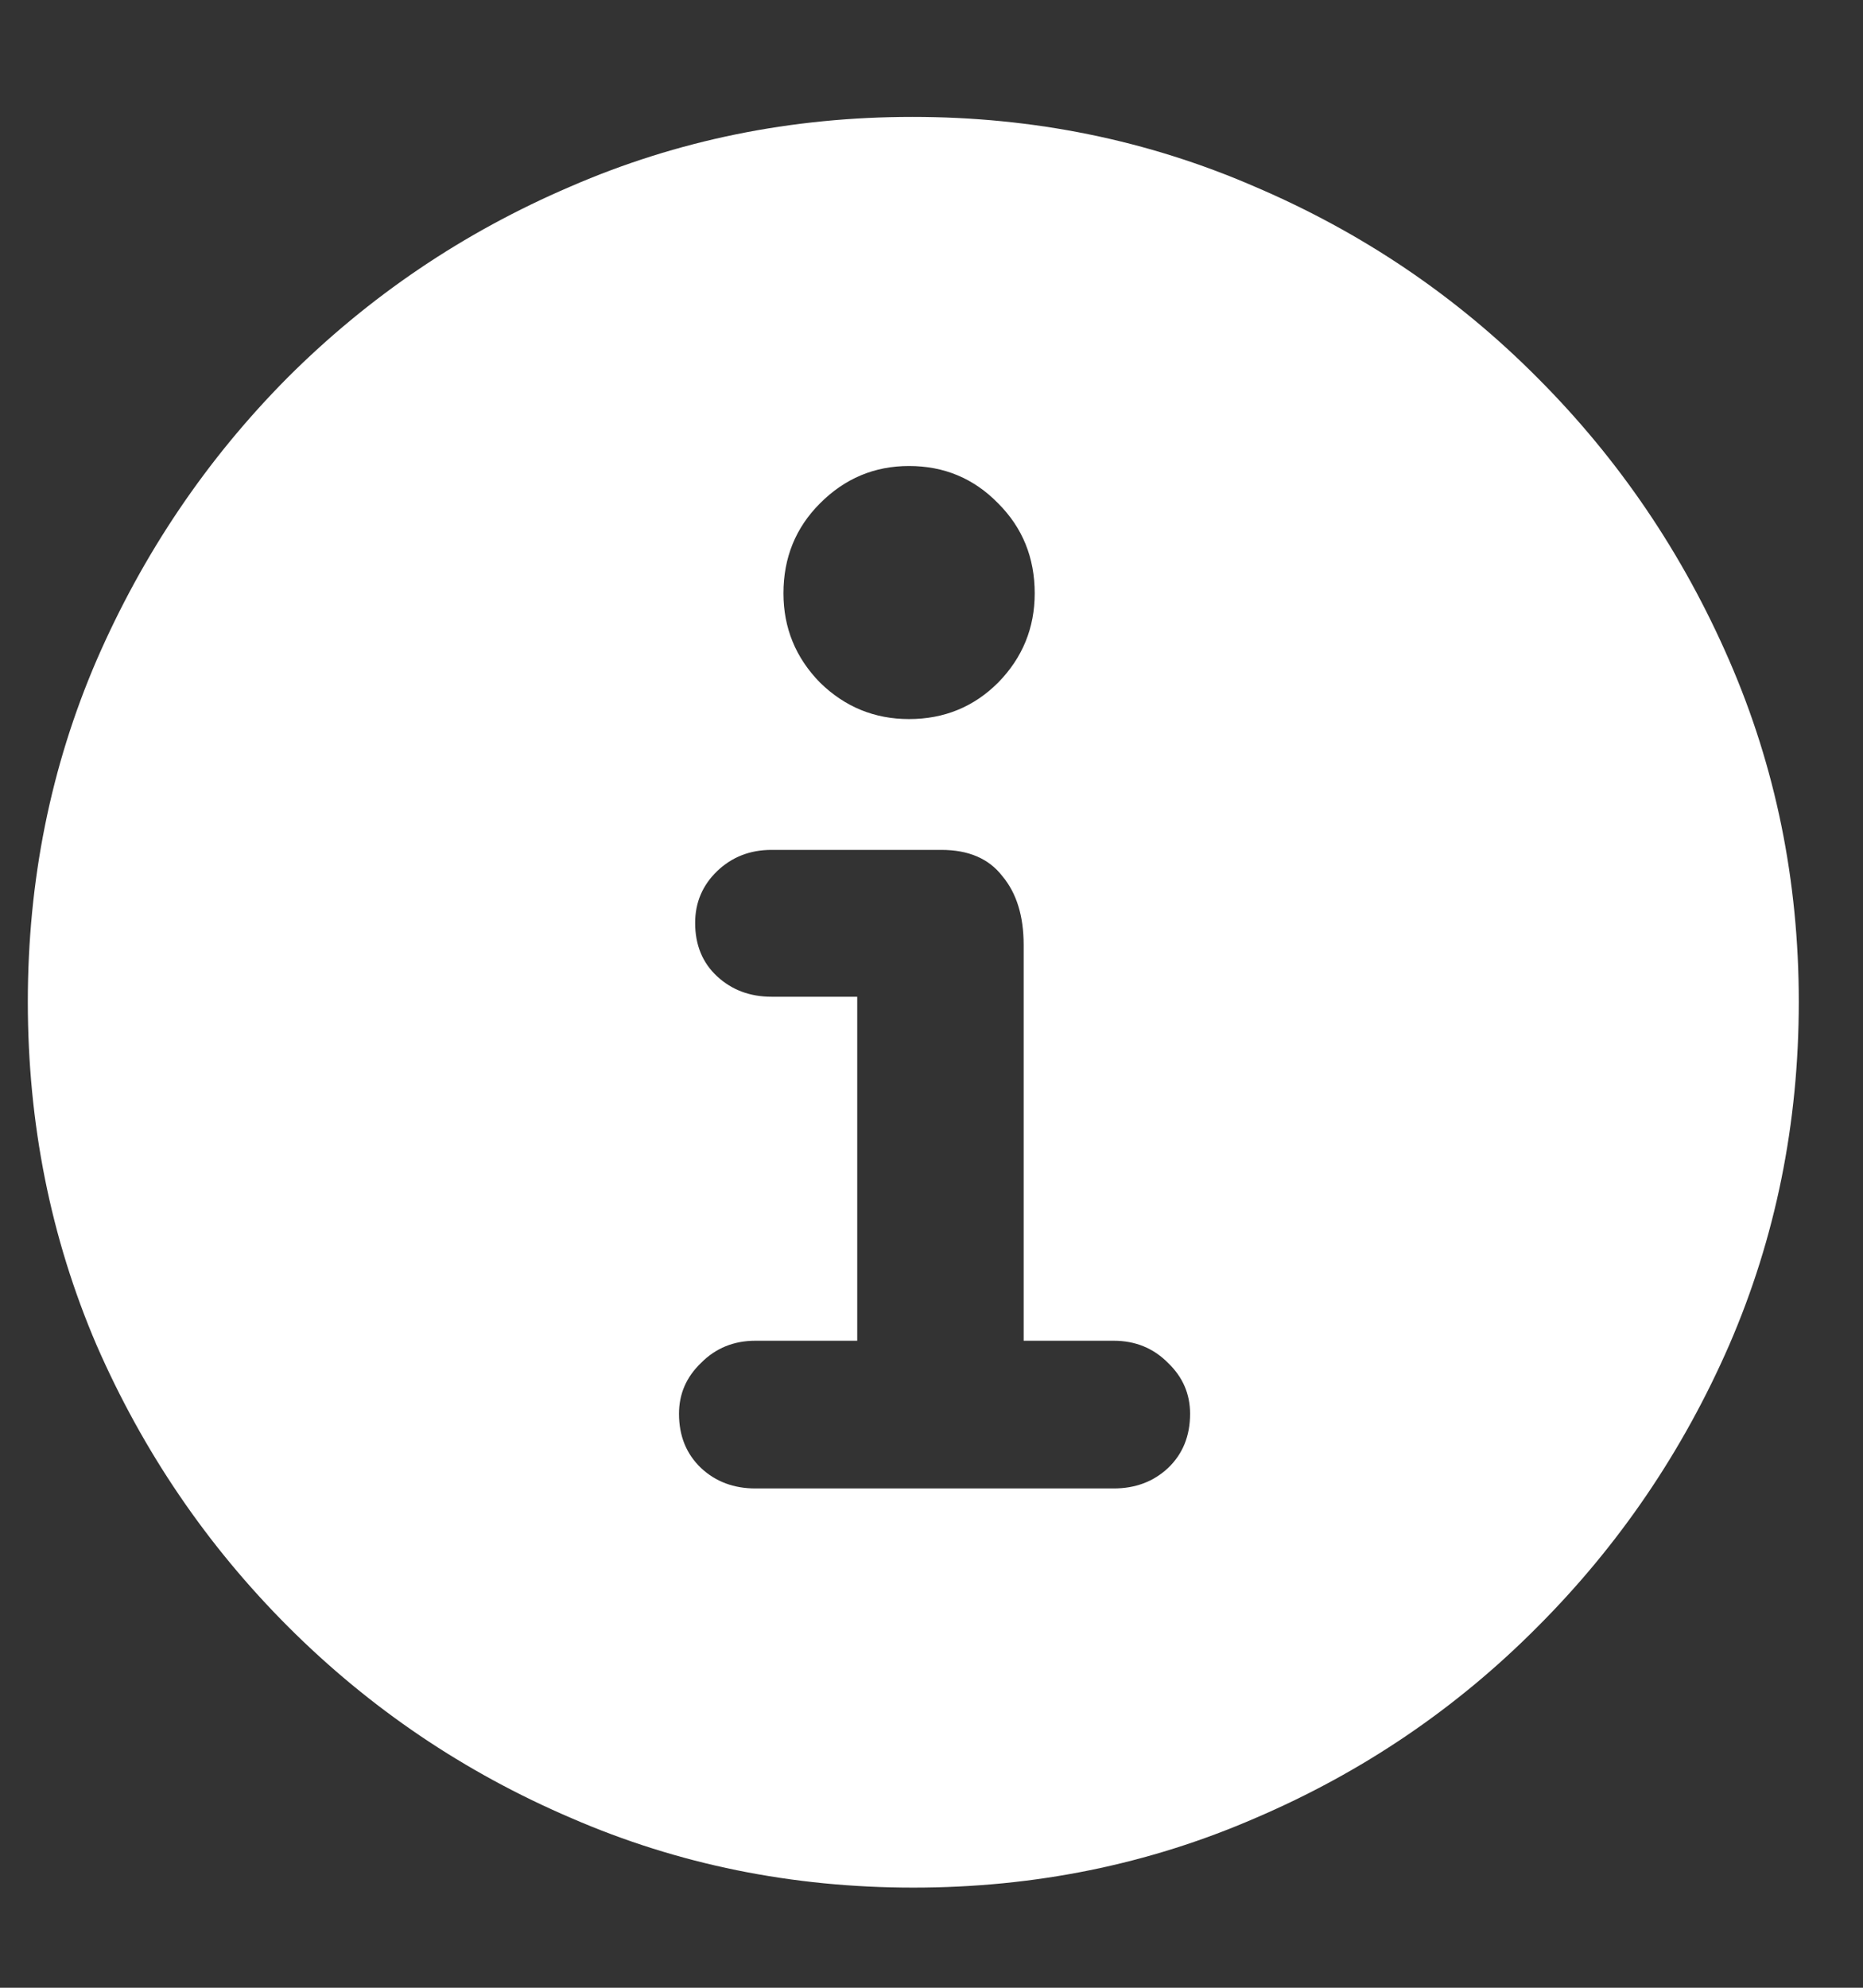 <svg width="15" height="16" viewBox="0 0 15 16" fill="none" xmlns="http://www.w3.org/2000/svg">
<rect x="0" y="0" width="15" height="16" fill="#333333" stroke="none"/>
<path d="M7.354 15.194C6.378 15.194 5.46 15.008 4.599 14.634C3.737 14.265 2.979 13.752 2.322 13.096C1.666 12.44 1.151 11.683 0.777 10.826C0.408 9.965 0.224 9.044 0.224 8.064C0.224 7.089 0.408 6.173 0.777 5.316C1.151 4.455 1.664 3.696 2.315 3.04C2.972 2.384 3.73 1.871 4.592 1.502C5.453 1.128 6.371 0.941 7.347 0.941C8.322 0.941 9.24 1.128 10.102 1.502C10.967 1.871 11.726 2.384 12.378 3.04C13.034 3.696 13.549 4.455 13.923 5.316C14.296 6.173 14.483 7.089 14.483 8.064C14.483 9.044 14.296 9.965 13.923 10.826C13.549 11.683 13.034 12.44 12.378 13.096C11.726 13.752 10.97 14.265 10.108 14.634C9.247 15.008 8.329 15.194 7.354 15.194ZM6.082 11.981H8.967C9.14 11.981 9.286 11.927 9.404 11.817C9.523 11.704 9.582 11.558 9.582 11.38C9.582 11.22 9.523 11.084 9.404 10.97C9.286 10.851 9.14 10.792 8.967 10.792H8.242V7.606C8.242 7.374 8.185 7.189 8.071 7.053C7.962 6.911 7.798 6.841 7.579 6.841H6.212C6.039 6.841 5.893 6.898 5.774 7.012C5.656 7.126 5.597 7.265 5.597 7.429C5.597 7.606 5.656 7.75 5.774 7.859C5.893 7.969 6.039 8.023 6.212 8.023H6.902V10.792H6.082C5.909 10.792 5.763 10.851 5.645 10.97C5.526 11.084 5.467 11.22 5.467 11.38C5.467 11.558 5.526 11.704 5.645 11.817C5.763 11.927 5.909 11.981 6.082 11.981ZM7.319 5.788C7.602 5.788 7.841 5.69 8.037 5.494C8.233 5.294 8.331 5.054 8.331 4.776C8.331 4.489 8.233 4.248 8.037 4.052C7.841 3.851 7.602 3.751 7.319 3.751C7.041 3.751 6.802 3.851 6.602 4.052C6.406 4.248 6.308 4.489 6.308 4.776C6.308 5.054 6.406 5.294 6.602 5.494C6.802 5.69 7.041 5.788 7.319 5.788Z" fill="white"/>
</svg>
